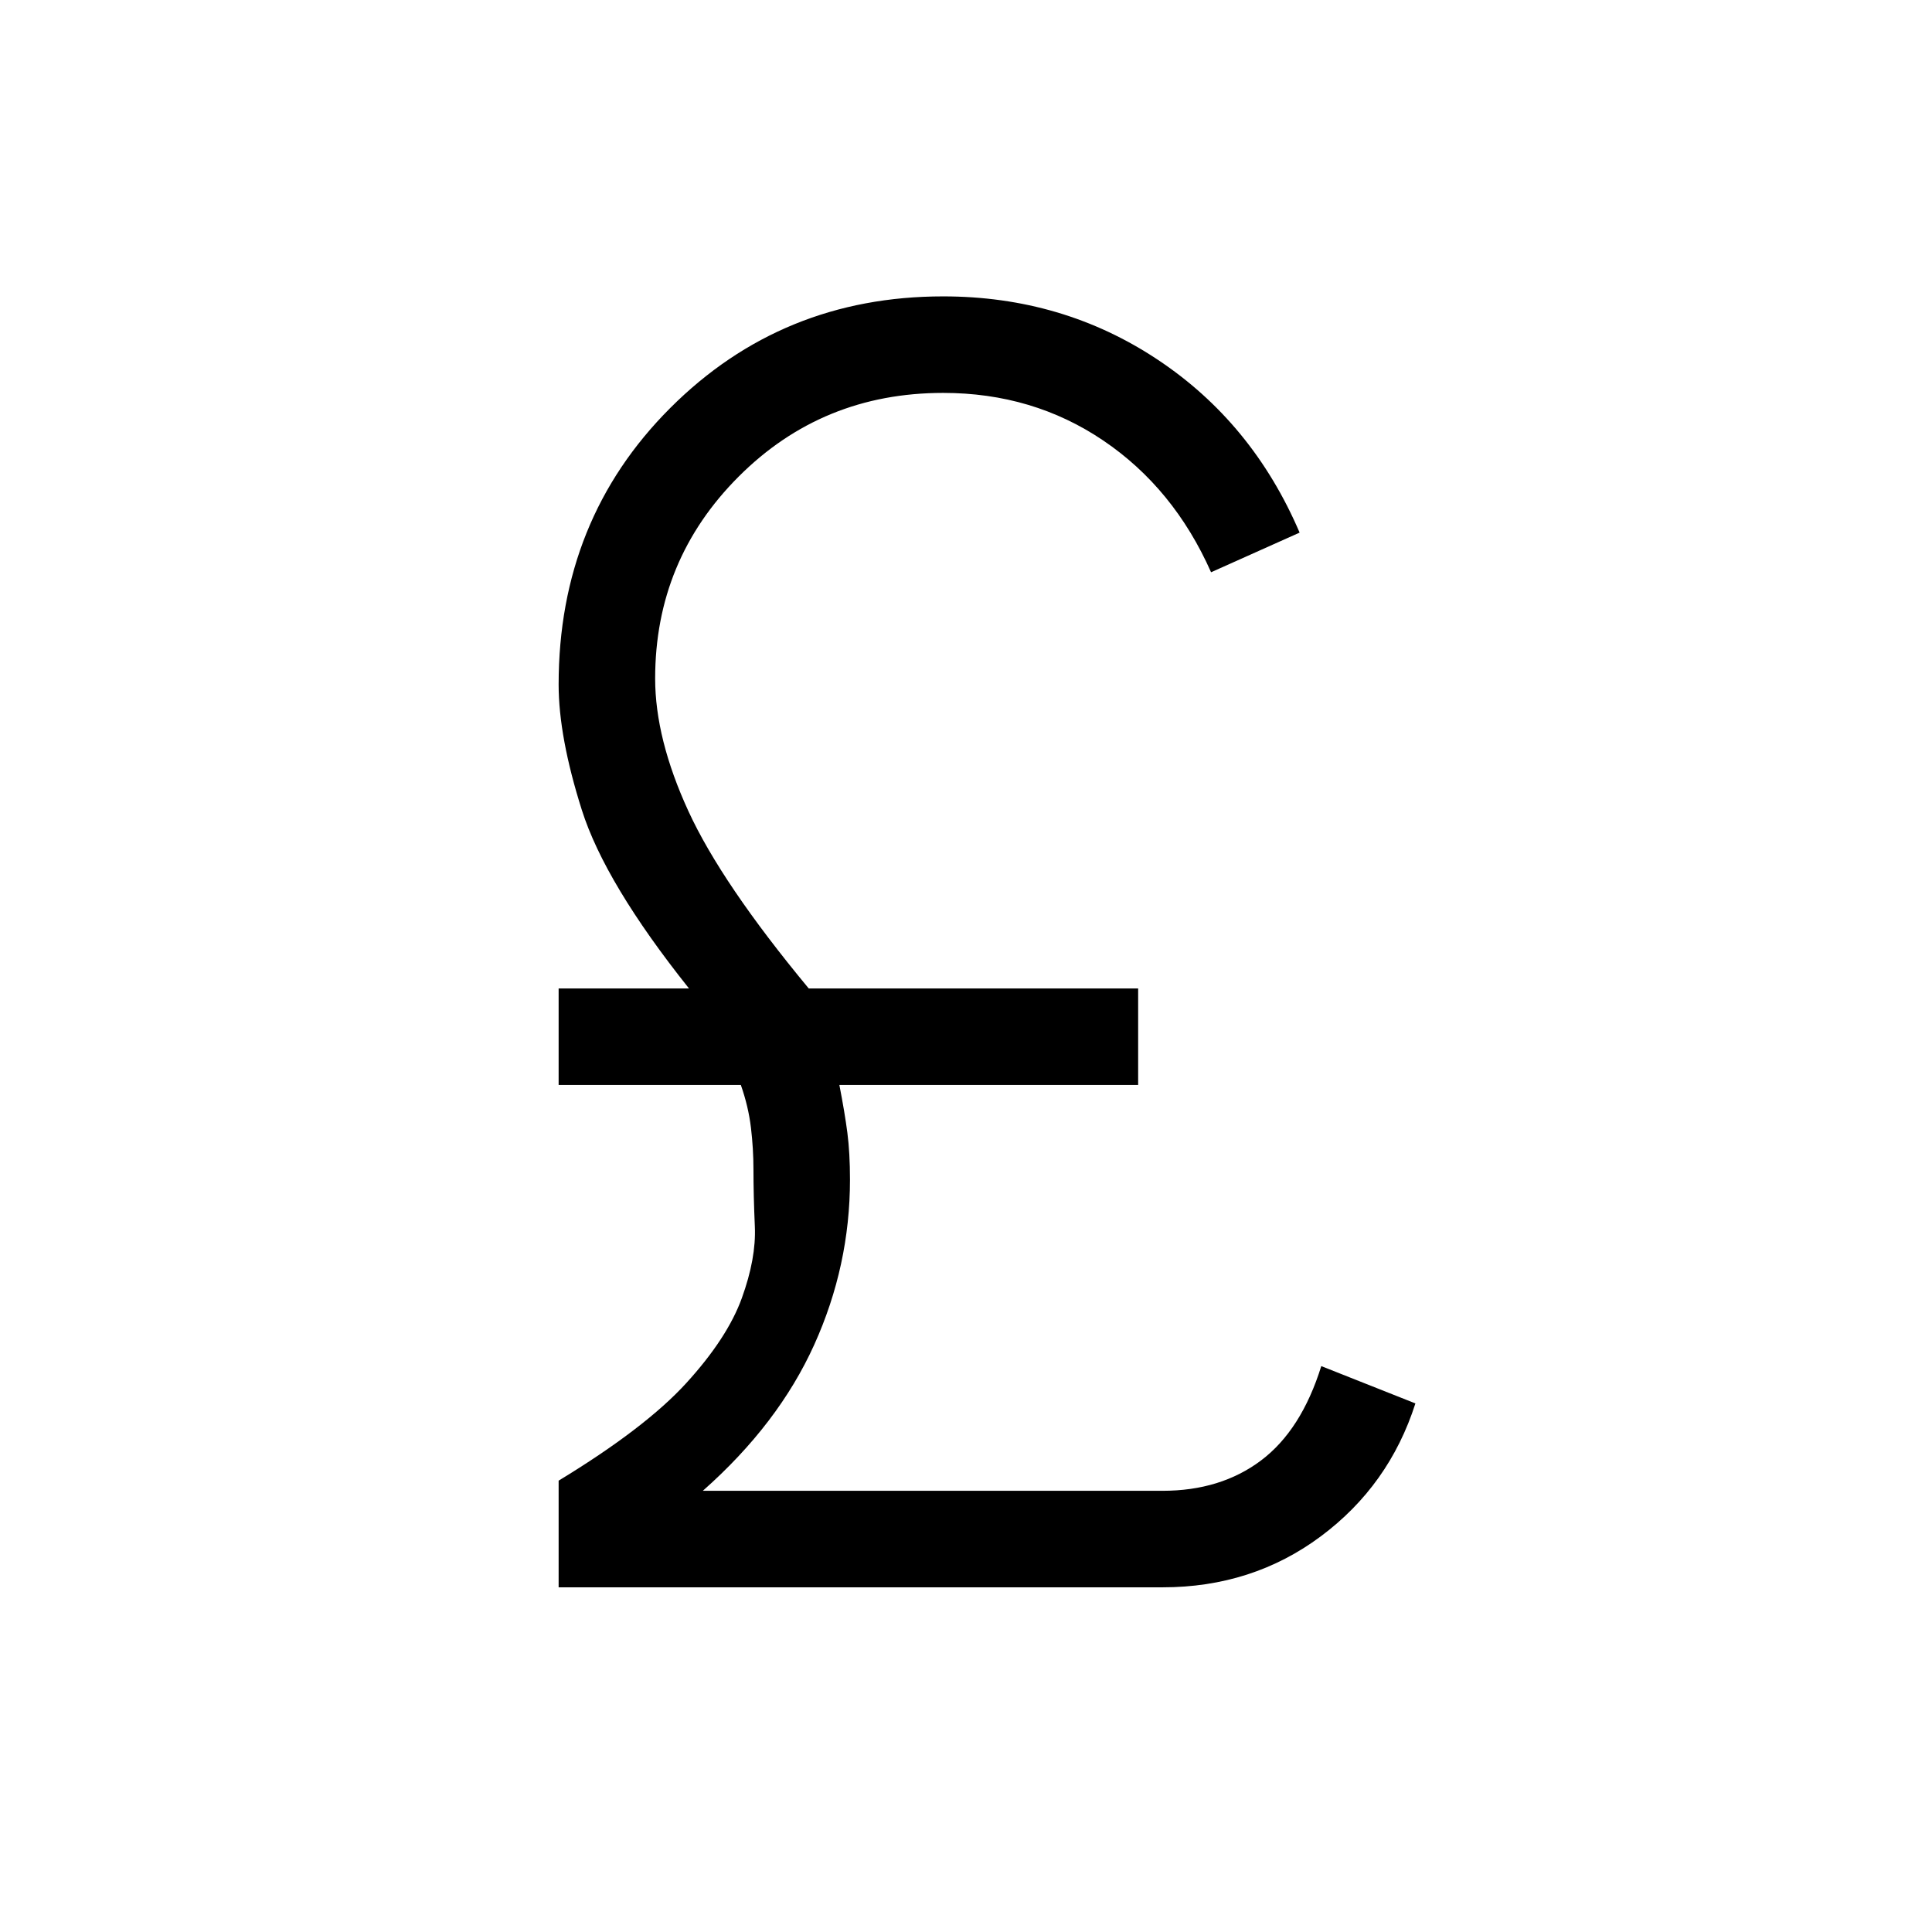 <svg xmlns="http://www.w3.org/2000/svg" height="20" viewBox="0 -960 960 960" width="20"><path d="M277.58-171.27v-53q43.11-26.19 63.48-48.54 20.36-22.34 27.54-42.13 7.17-19.79 6.48-35.54-.69-15.75-.69-28.37 0-10.3-1.25-20.8t-5.02-21.24h-90.54v-47.96h64.77q-41.73-52.38-53.25-88.69-11.52-36.31-11.52-62.31 0-81.96 55.46-137.42 55.46-55.46 135.61-55.46 59.23 0 106.48 31.37 47.25 31.36 70.64 86.01l-44 19.7q-18.5-41.73-53.52-65.43-35.02-23.69-79.6-23.69-60.03 0-101.57 41.54-41.54 41.54-41.54 100.38 0 29.93 16.5 65.85 16.5 35.92 59.81 88.15h163.69v47.96H417.08q2.69 13.85 3.98 23.79 1.29 9.95 1.29 23.25 0 42.77-17.79 82.1-17.79 39.33-55.33 72.52h228.42q28.89 0 48.93-15.06t29.96-46.9l46.77 18.54q-13.04 40.76-47.04 66.07-34 25.31-78.62 25.31H277.58Z"/></svg>